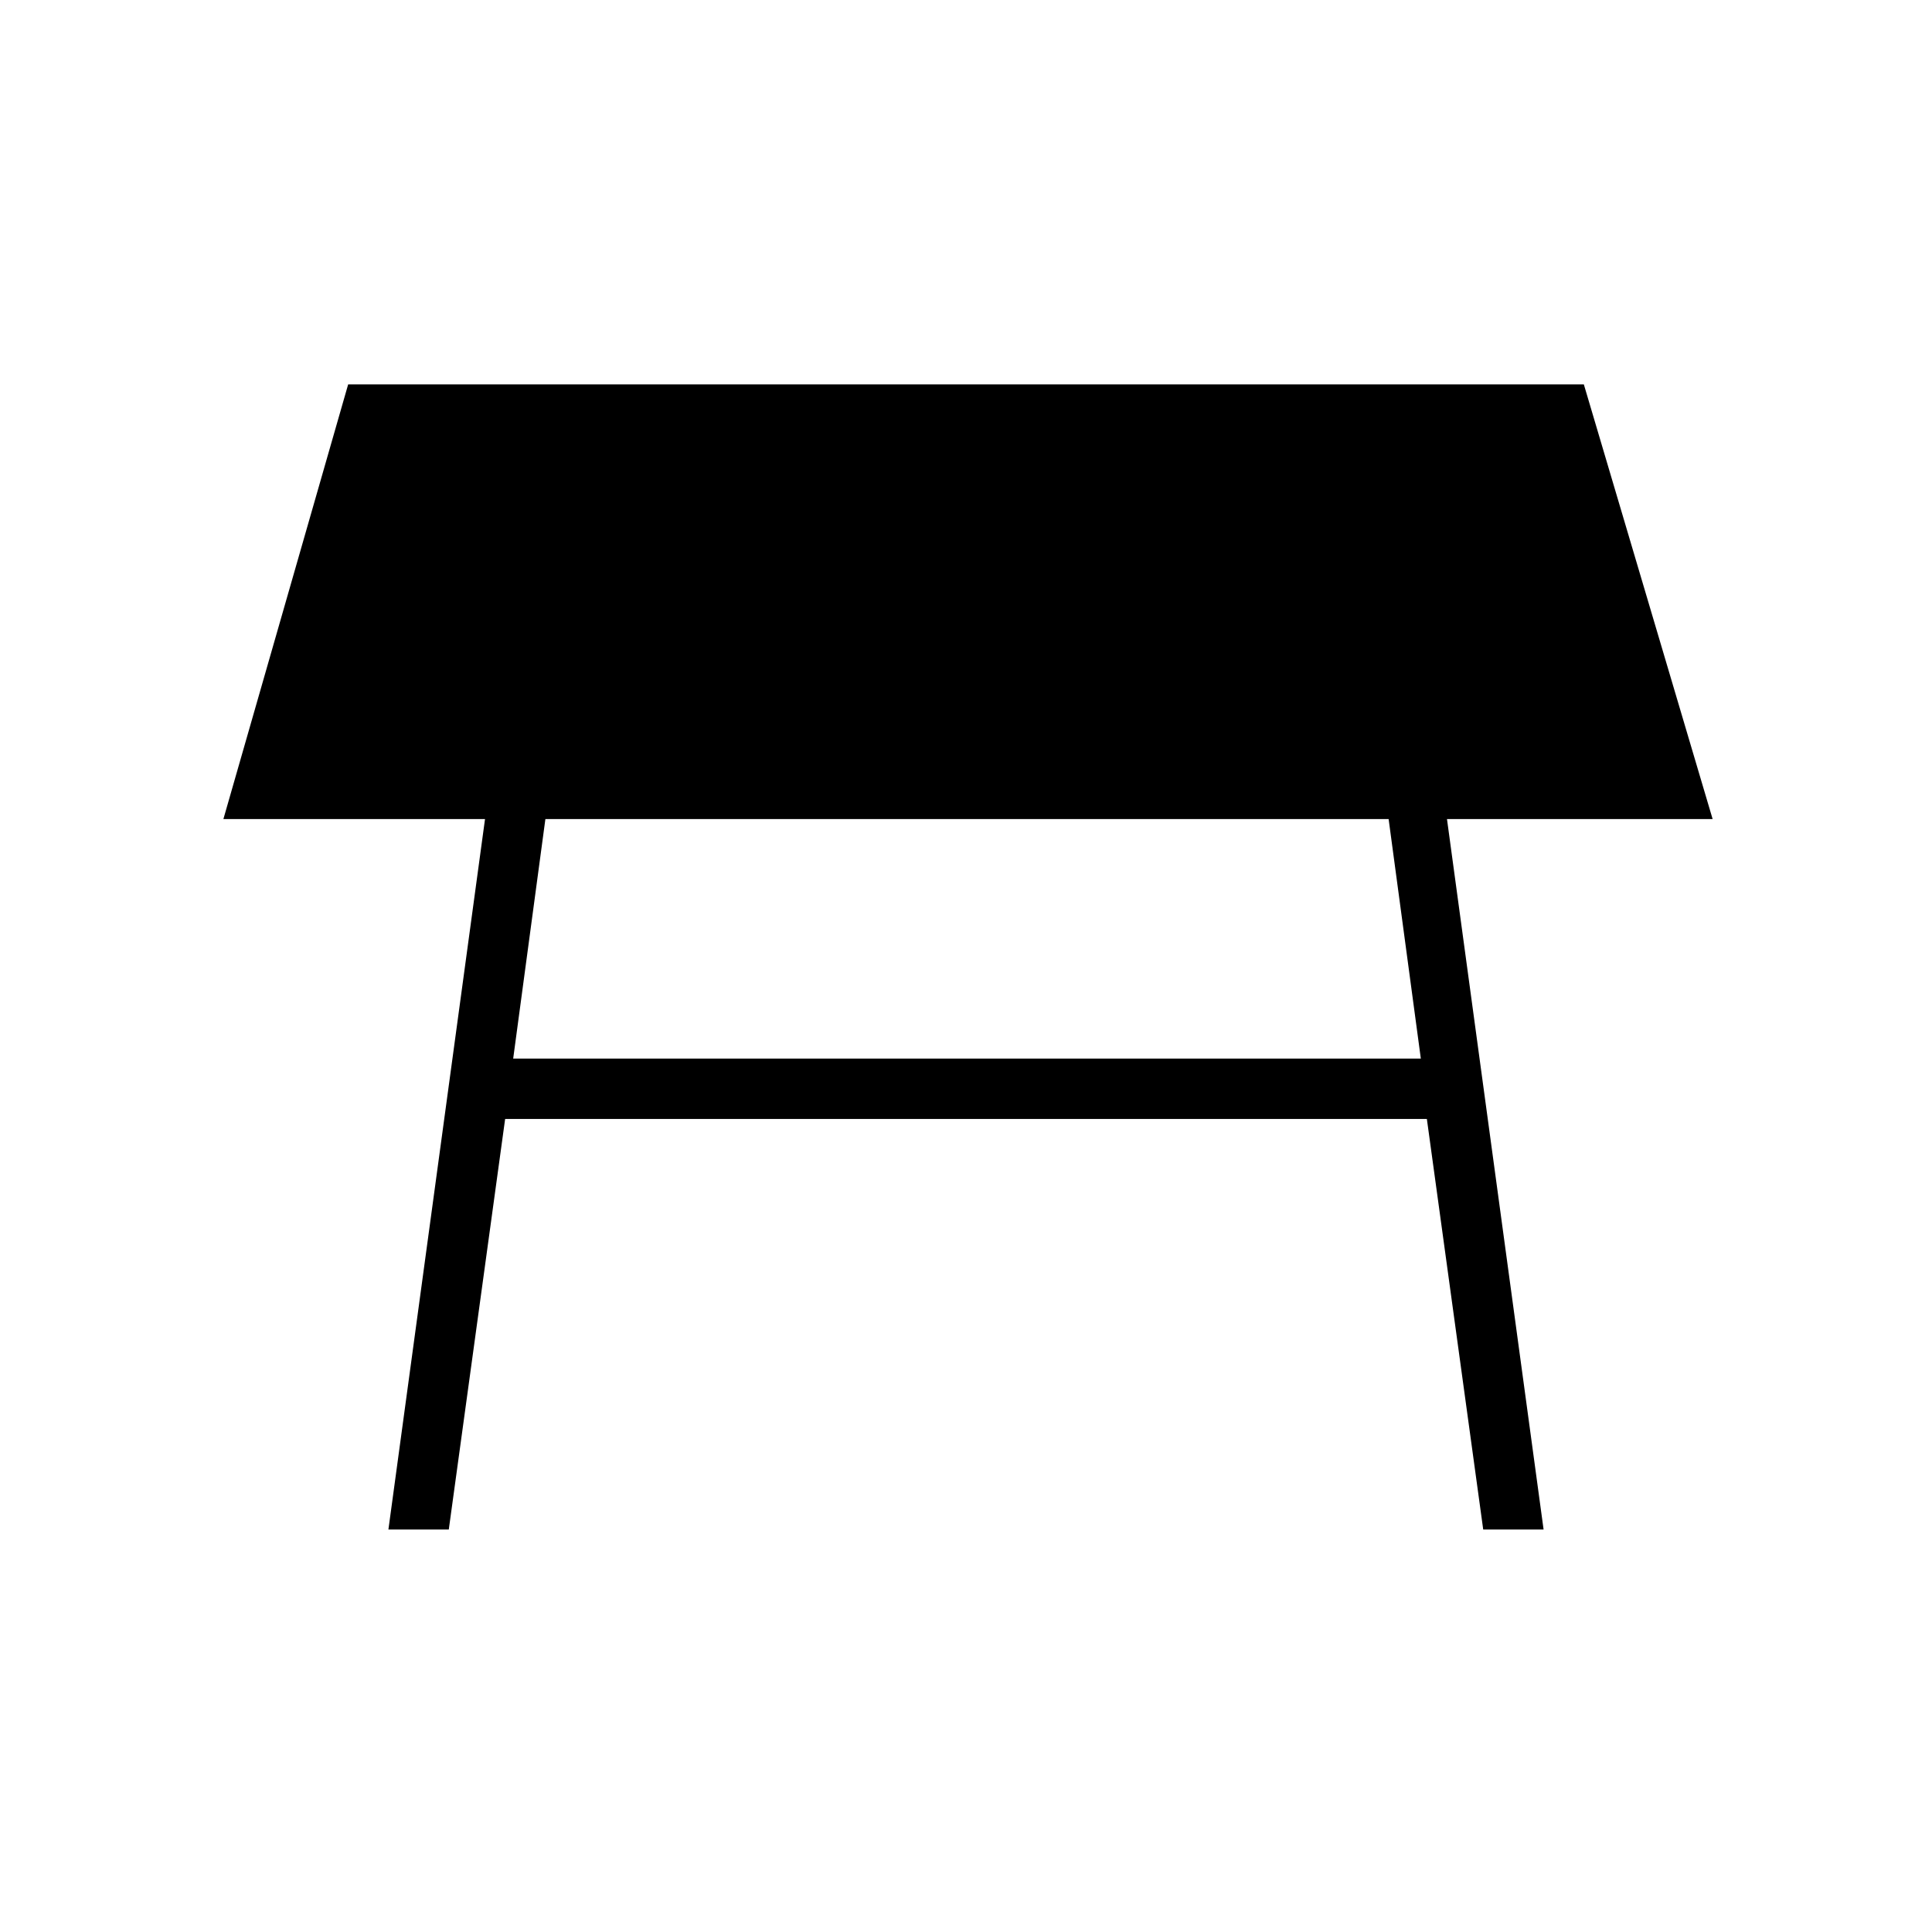 <svg xmlns="http://www.w3.org/2000/svg" height="48" width="48"><path d="M12.75 26.3H35.3L34.5 20.35H13.55ZM9.65 38 12.05 20.35H5.55L8.65 9.55H39.35L42.55 20.35H35.95L38.35 38H36.85L35.45 27.8H12.55L11.15 38Z"/></svg>